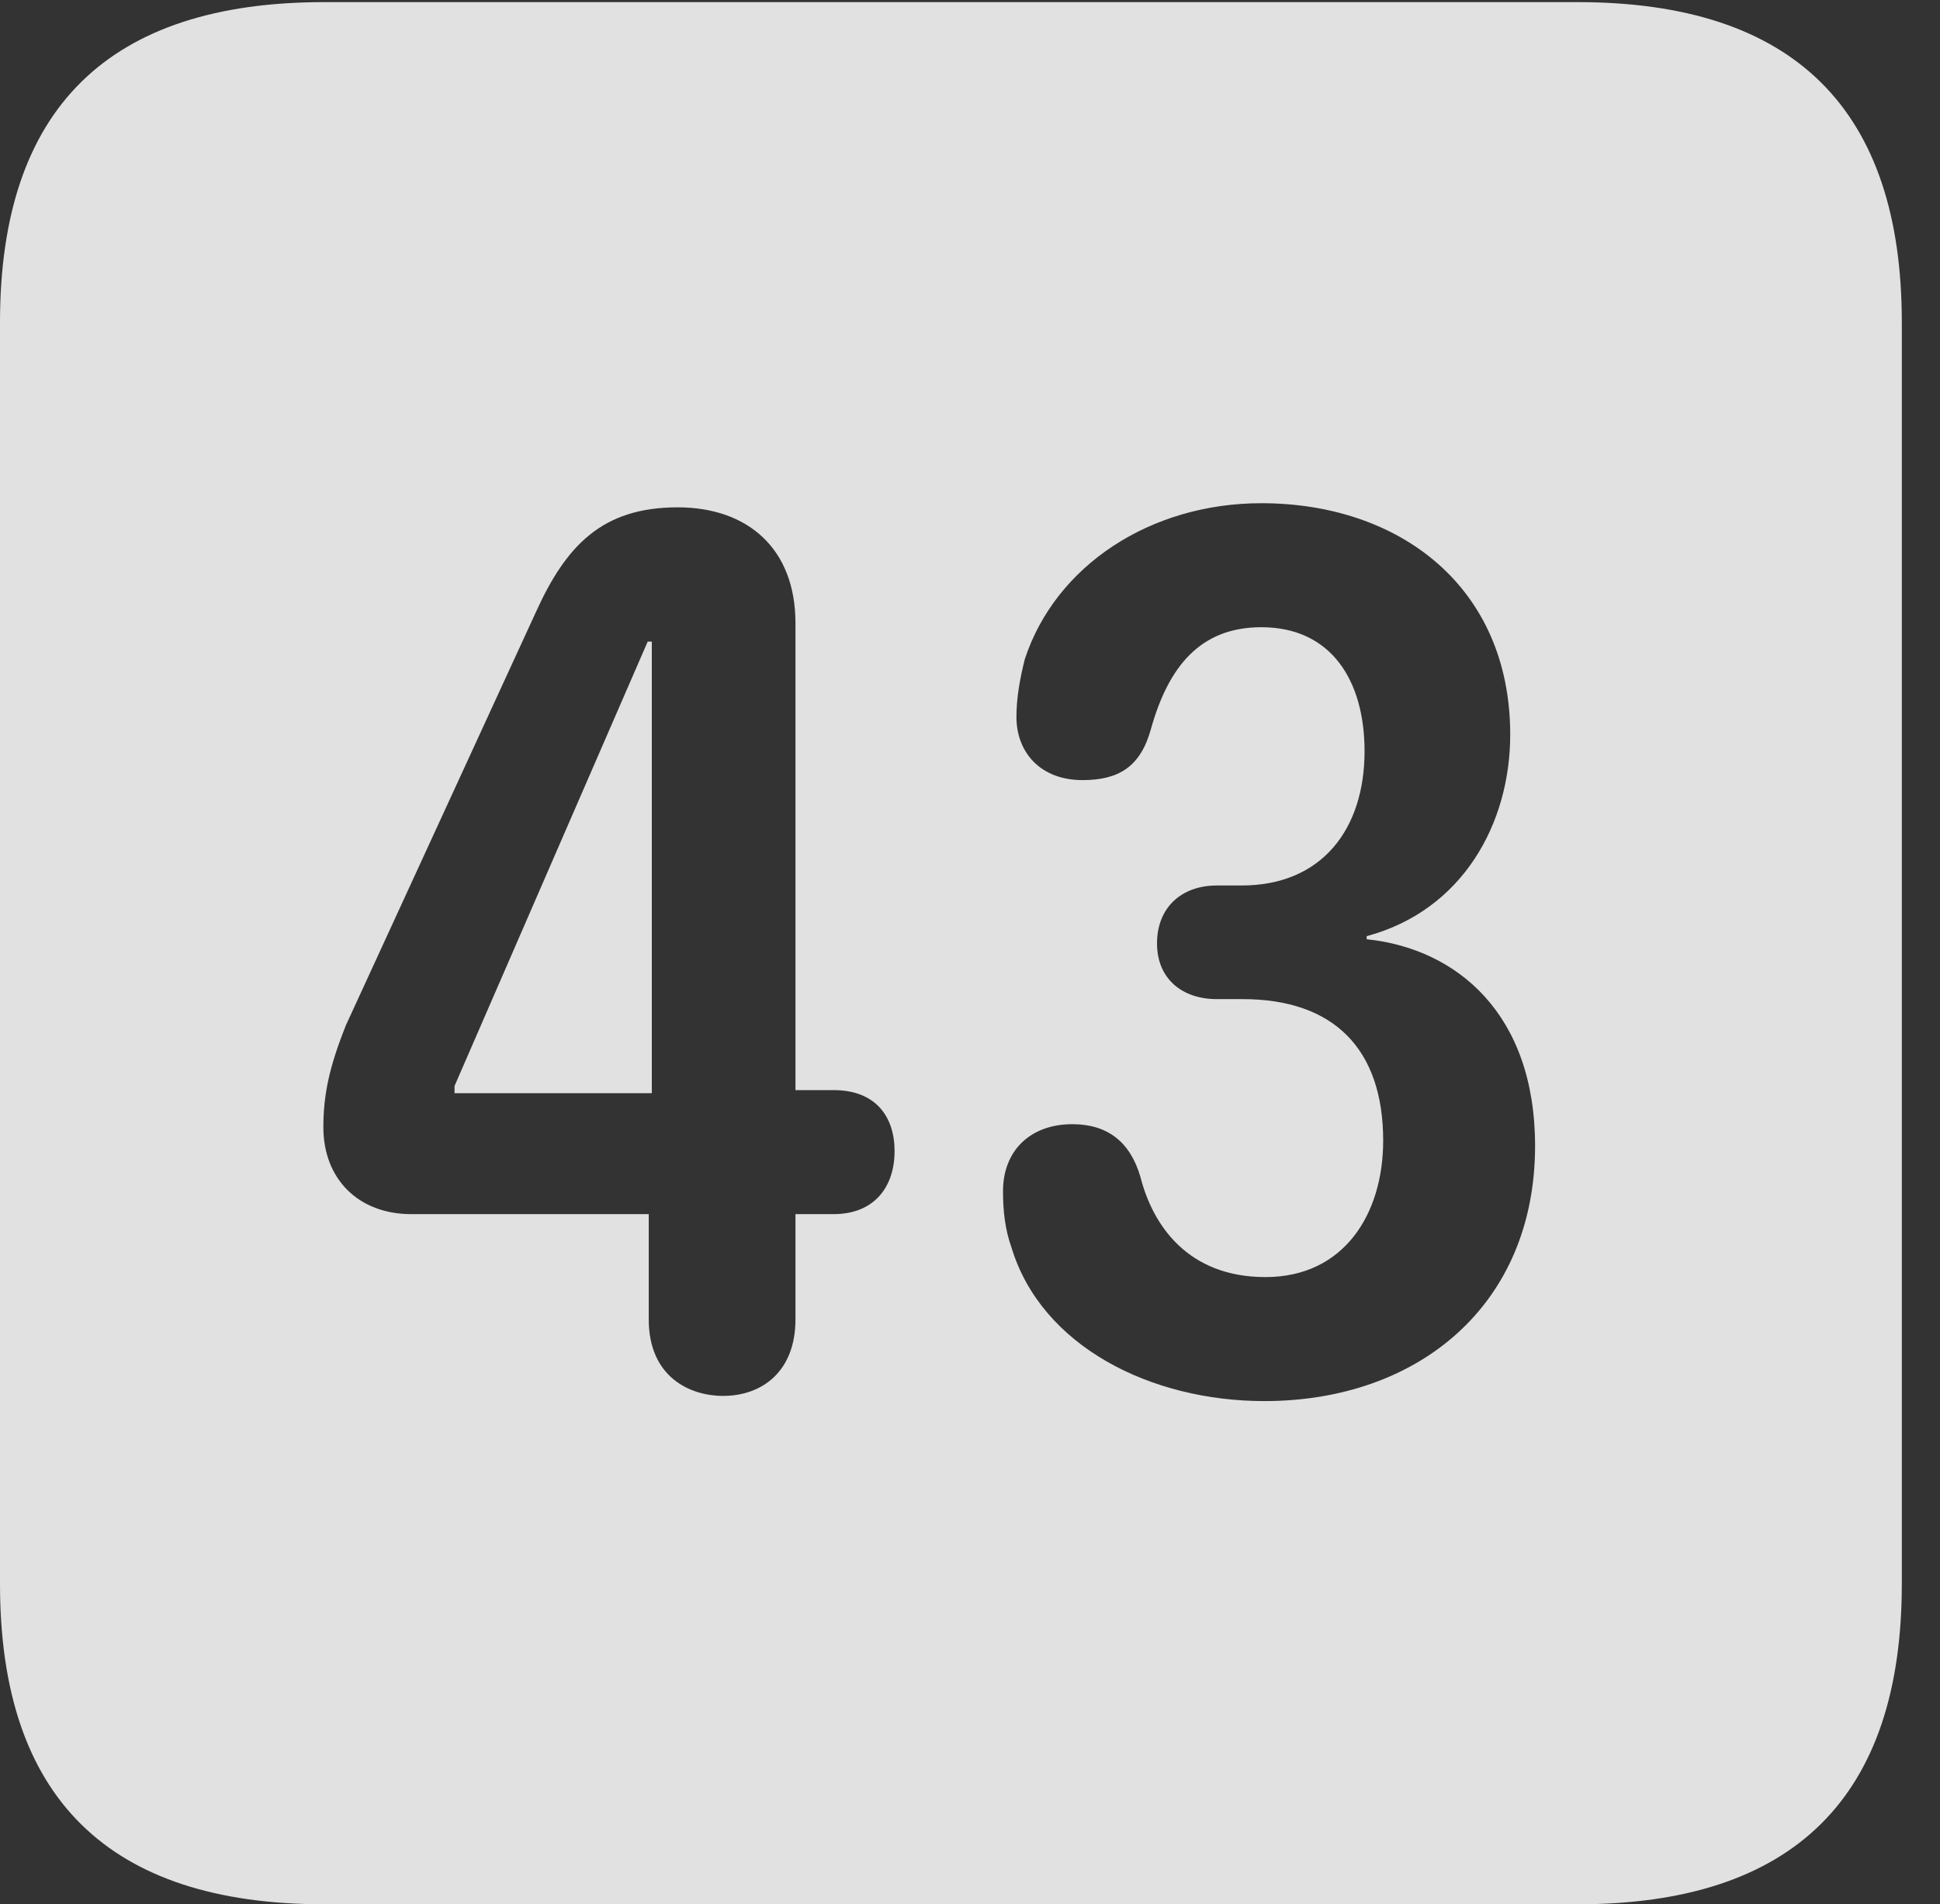 <?xml version="1.0" encoding="UTF-8"?>
<!--Generator: Apple Native CoreSVG 232.5-->
<!DOCTYPE svg
PUBLIC "-//W3C//DTD SVG 1.1//EN"
       "http://www.w3.org/Graphics/SVG/1.1/DTD/svg11.dtd">
<svg version="1.1" xmlns="http://www.w3.org/2000/svg" xmlns:xlink="http://www.w3.org/1999/xlink" width="18.34" height="17.998">
 <rect width="100%" height="100%" fill="#333333" stroke="none"/>
 <g>
  <rect height="17.998" opacity="0" width="18.34" x="0" y="0"/>
  <path d="M17.979 3.047L17.979 14.971C17.979 16.982 16.963 17.998 14.912 17.998L3.066 17.998C1.025 17.998 0 16.992 0 14.971L0 3.047C0 1.025 1.025 0.02 3.066 0.02L14.912 0.02C16.963 0.02 17.979 1.035 17.979 3.047ZM9.688 6.23C9.639 6.426 9.609 6.602 9.609 6.777C9.609 7.109 9.834 7.373 10.234 7.373C10.576 7.373 10.781 7.246 10.879 6.895C11.045 6.299 11.348 5.928 11.924 5.928C12.588 5.928 12.9 6.436 12.9 7.1C12.9 7.832 12.5 8.369 11.738 8.369L11.504 8.369C11.162 8.369 10.938 8.584 10.938 8.916C10.938 9.248 11.172 9.443 11.504 9.443L11.748 9.443C12.607 9.443 13.076 9.912 13.076 10.781C13.076 11.475 12.705 12.07 11.963 12.07C11.23 12.07 10.898 11.582 10.781 11.123C10.684 10.791 10.469 10.625 10.137 10.625C9.746 10.625 9.482 10.869 9.482 11.26C9.482 11.445 9.502 11.621 9.561 11.787C9.844 12.725 10.879 13.242 11.953 13.242C13.408 13.242 14.512 12.334 14.512 10.83C14.512 9.58 13.77 8.965 12.92 8.877L12.92 8.848C13.828 8.604 14.277 7.783 14.277 6.943C14.277 5.547 13.232 4.756 11.924 4.756C10.879 4.756 9.98 5.342 9.688 6.23ZM5.068 5.781L3.271 9.688C3.115 10.078 3.057 10.342 3.057 10.654C3.057 11.143 3.389 11.475 3.887 11.475L6.133 11.475L6.133 12.471C6.133 13.008 6.514 13.193 6.836 13.193C7.207 13.193 7.52 12.959 7.52 12.471L7.52 11.475L7.881 11.475C8.262 11.475 8.457 11.221 8.457 10.879C8.457 10.557 8.281 10.303 7.881 10.303L7.52 10.303L7.52 5.889C7.52 5.186 7.07 4.795 6.406 4.795C5.693 4.795 5.352 5.156 5.068 5.781ZM6.162 10.332L4.297 10.332L4.297 10.264L6.123 6.064L6.162 6.064Z" fill="#ffffff" fill-opacity="0.85"/>
 </g>
</svg>
